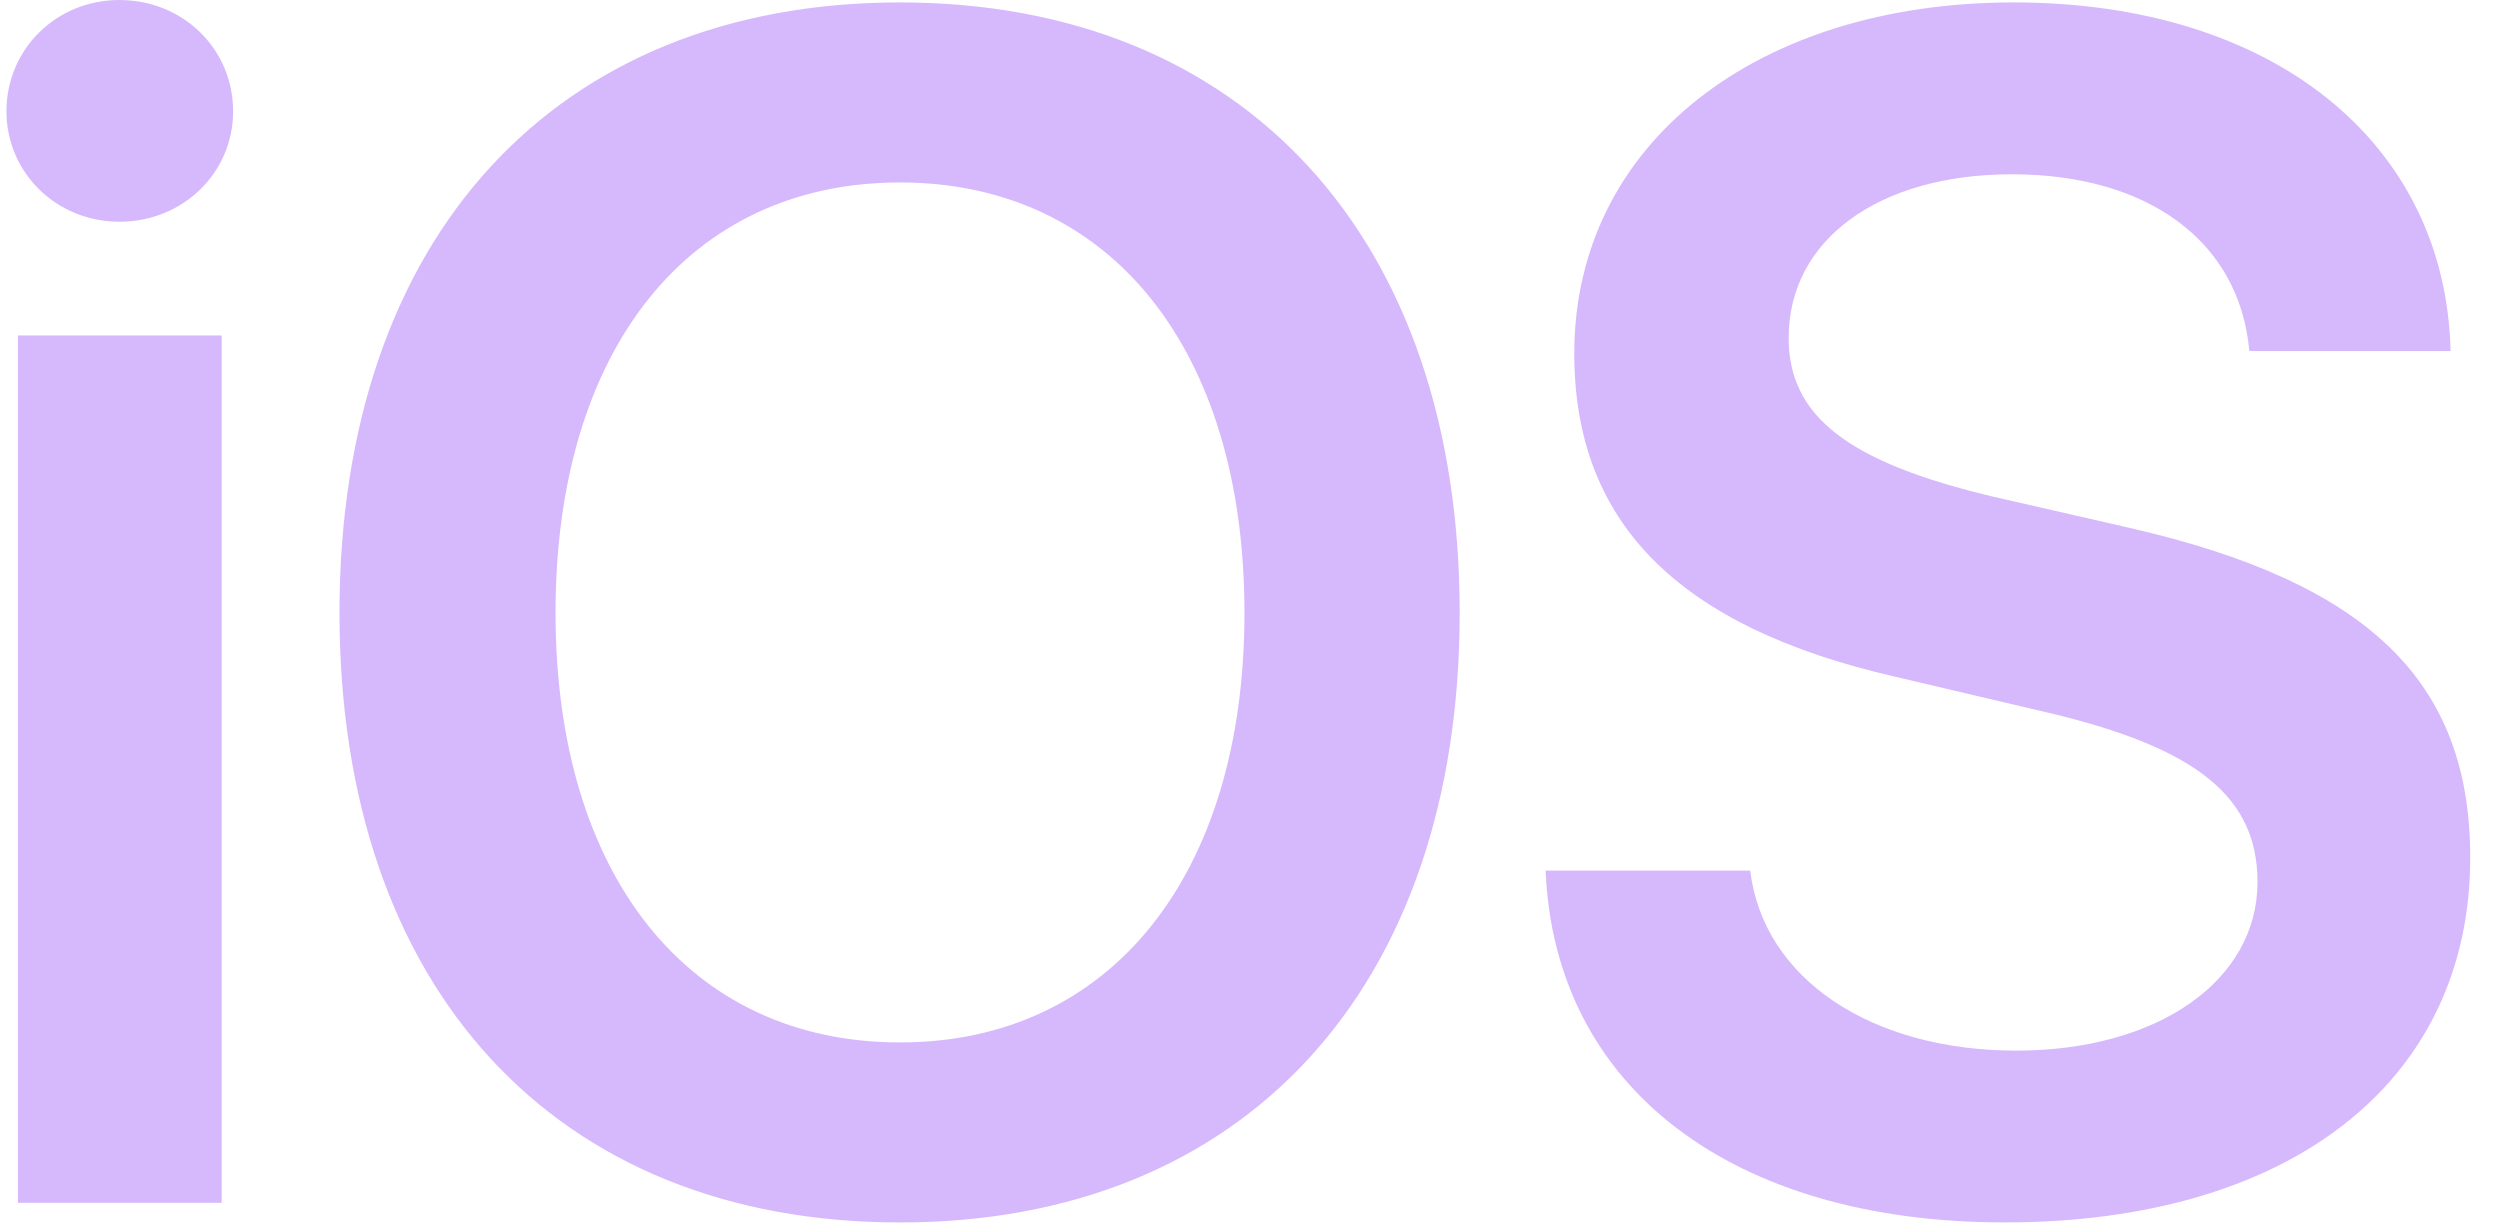 <svg width="69" height="34" viewBox="0 0 69 34" fill="none" xmlns="http://www.w3.org/2000/svg">
<g clip-path="url(#clip0_205_2184)">
<path d="M0.495 33.197H6.118V9.259H0.495V33.197ZM3.295 6.12C5.056 6.12 6.434 4.765 6.434 3.071C6.434 1.355 5.056 0 3.295 0C1.556 0 0.178 1.355 0.178 3.071C0.178 4.765 1.556 6.12 3.295 6.12ZM24.84 0.067C15.333 0.067 9.37 6.549 9.37 16.915C9.37 27.281 15.332 33.74 24.84 33.74C34.325 33.74 40.287 27.281 40.287 16.915C40.287 6.549 34.325 0.067 24.84 0.067H24.84ZM24.84 5.036C30.644 5.036 34.347 9.643 34.347 16.915C34.347 24.164 30.644 28.771 24.84 28.771C19.014 28.771 15.333 24.164 15.333 16.915C15.333 9.643 19.014 5.036 24.84 5.036H24.84ZM42.659 24.028C42.908 30.036 47.831 33.739 55.328 33.739C63.21 33.739 68.178 29.855 68.178 23.667C68.178 18.812 65.378 16.079 58.761 14.566L55.013 13.708C51.015 12.76 49.367 11.495 49.367 9.327C49.367 6.617 51.851 4.81 55.532 4.81C59.258 4.81 61.81 6.64 62.081 9.688H67.636C67.501 3.952 62.758 0.067 55.577 0.067C48.486 0.067 43.45 3.974 43.45 9.756C43.45 14.408 46.295 17.299 52.302 18.676L56.525 19.67C60.635 20.641 62.307 21.996 62.307 24.345C62.307 27.055 59.574 28.997 55.645 28.997C51.67 28.997 48.667 27.032 48.306 24.028H42.659Z" fill="#D6B9FC"/>
</g>
<defs>
<clipPath id="clip0_205_2184">
<rect width="68.266" height="34" fill="white"/>
</clipPath>
</defs>
</svg>

